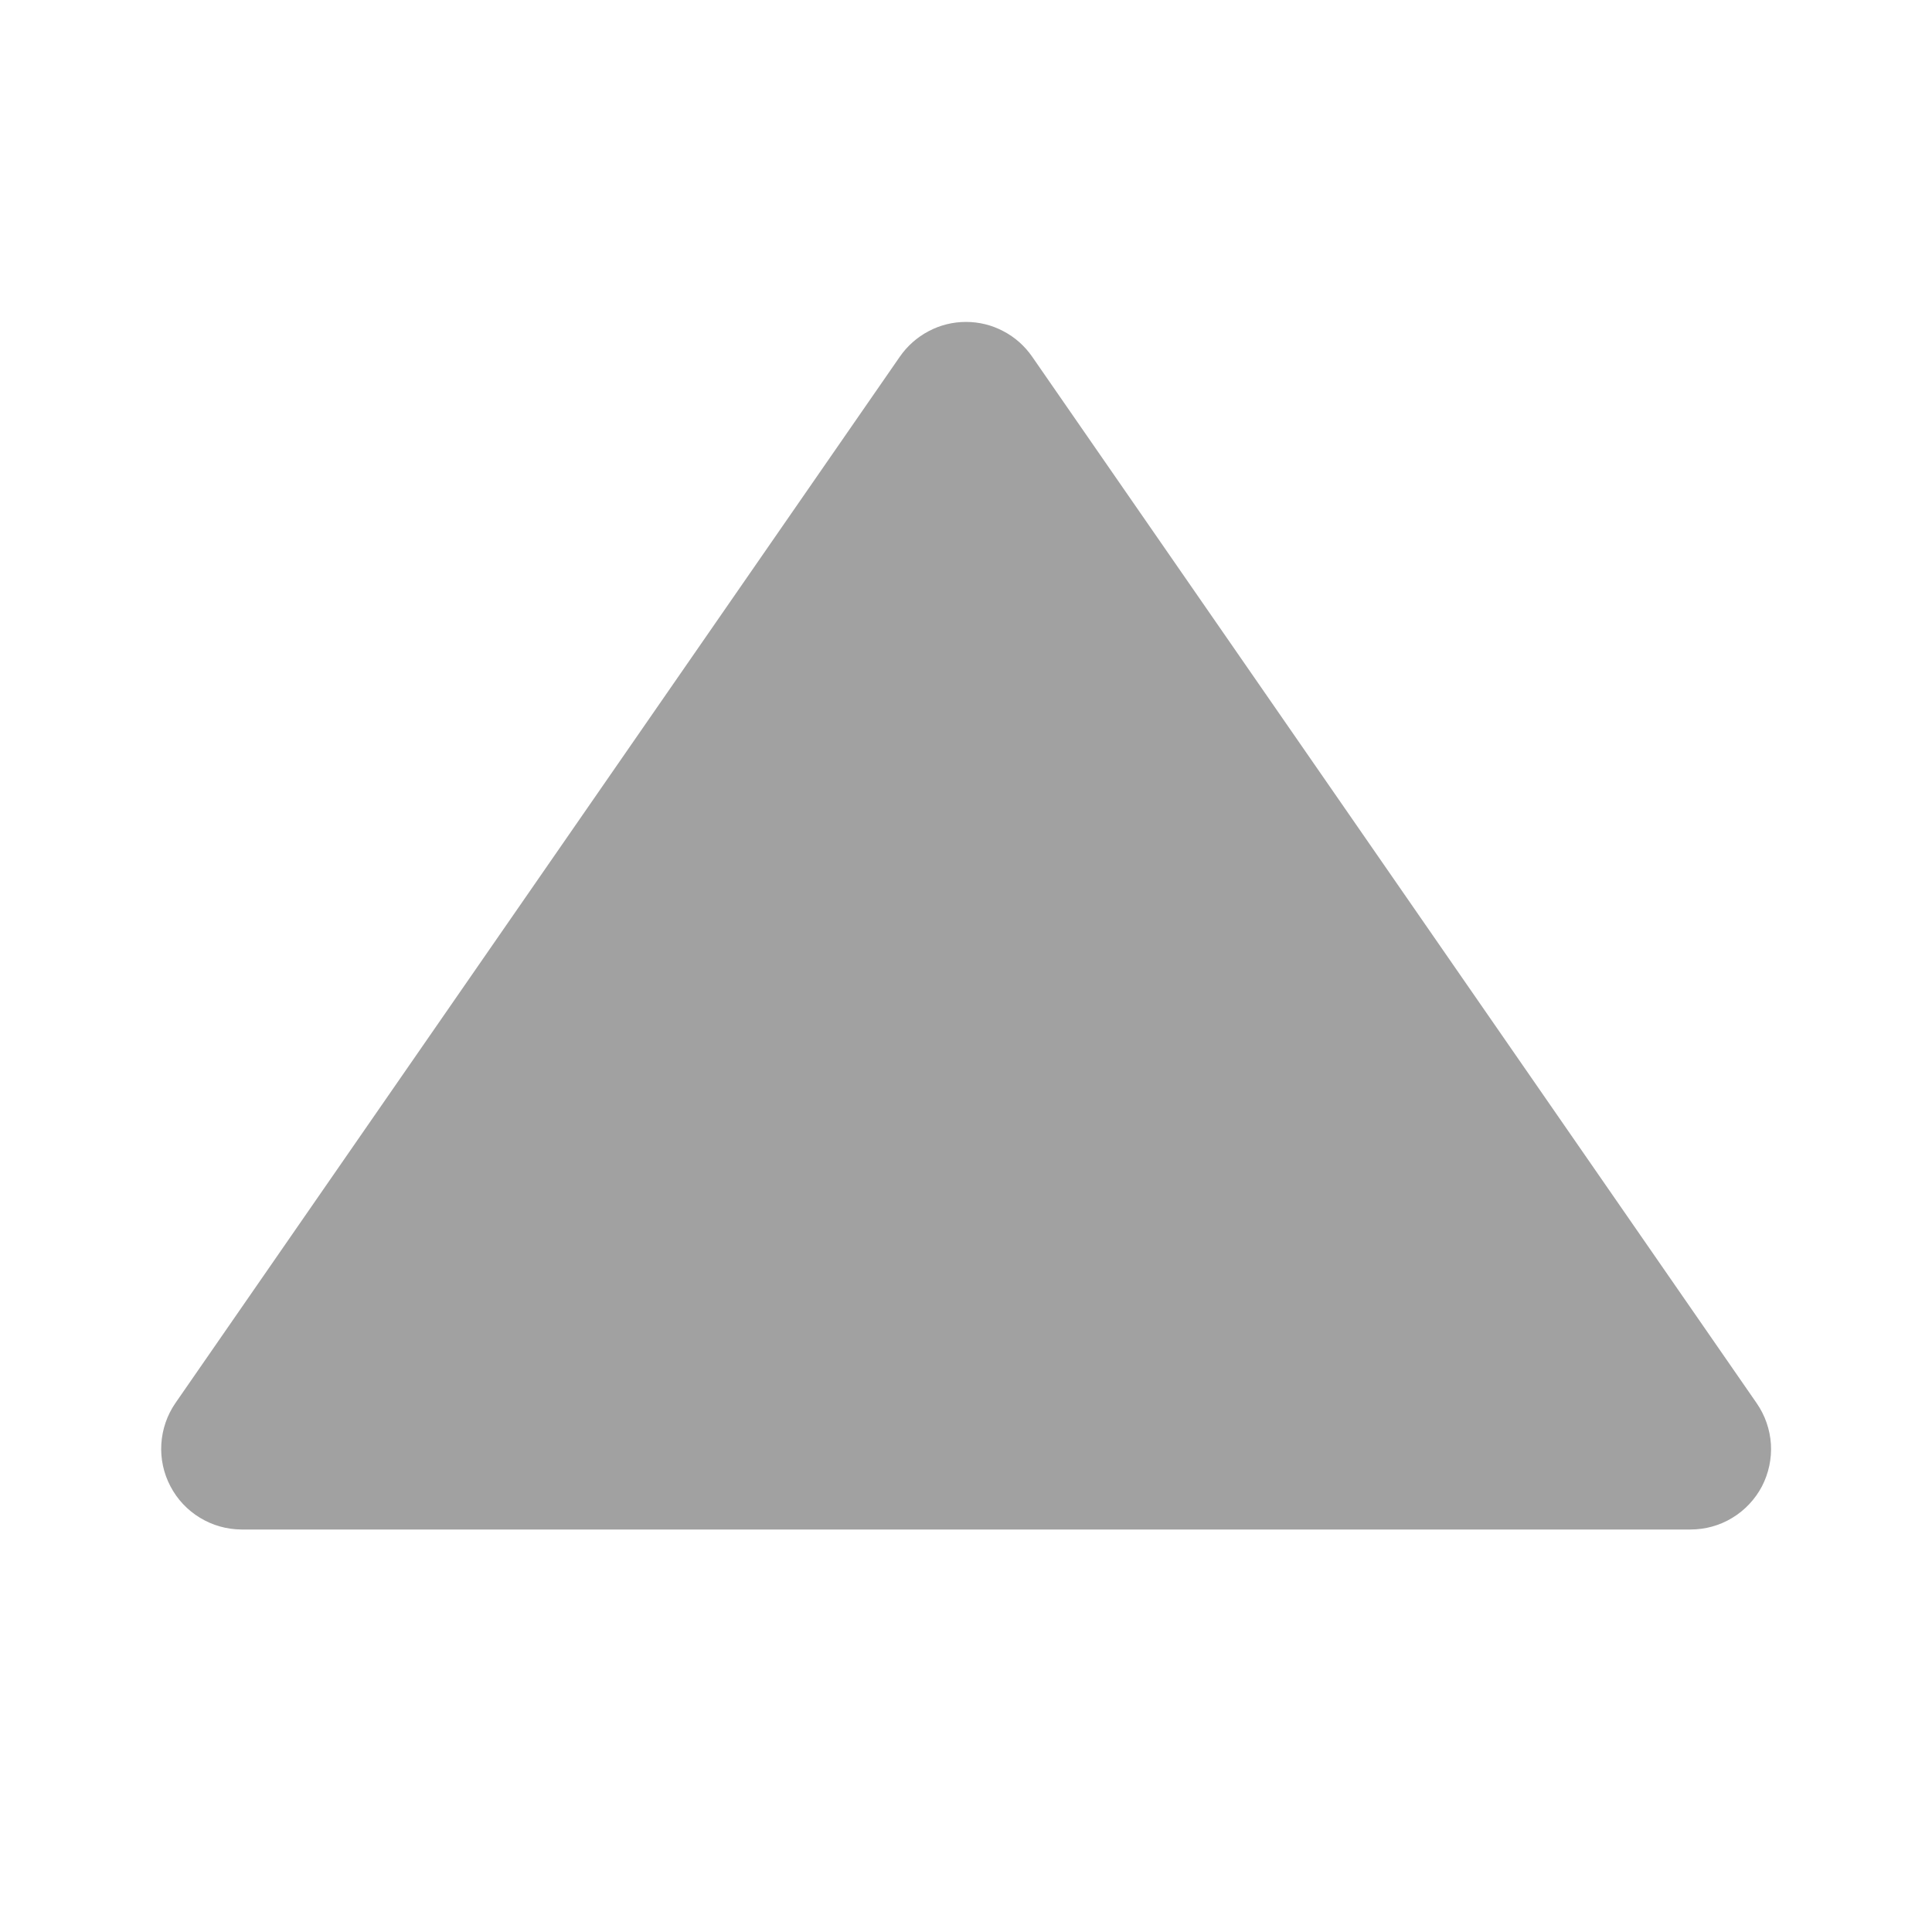 <svg width="24" height="24" viewBox="0 0 24 24" fill="none" xmlns="http://www.w3.org/2000/svg">
<path d="M11.178 4.431C11.27 4.298 11.393 4.189 11.536 4.114C11.679 4.038 11.838 3.999 12 3.999C12.162 3.999 12.321 4.038 12.464 4.114C12.608 4.189 12.73 4.298 12.822 4.431L21.822 17.431C21.926 17.581 21.987 17.757 21.999 17.939C22.01 18.121 21.971 18.303 21.887 18.465C21.802 18.626 21.674 18.762 21.518 18.856C21.362 18.951 21.183 19 21 19H3C2.818 18.999 2.639 18.949 2.484 18.854C2.328 18.76 2.201 18.624 2.117 18.463C2.032 18.302 1.993 18.12 2.004 17.939C2.015 17.757 2.075 17.581 2.178 17.431L11.178 4.431Z" fill="#A1A1A1"/>
</svg>
